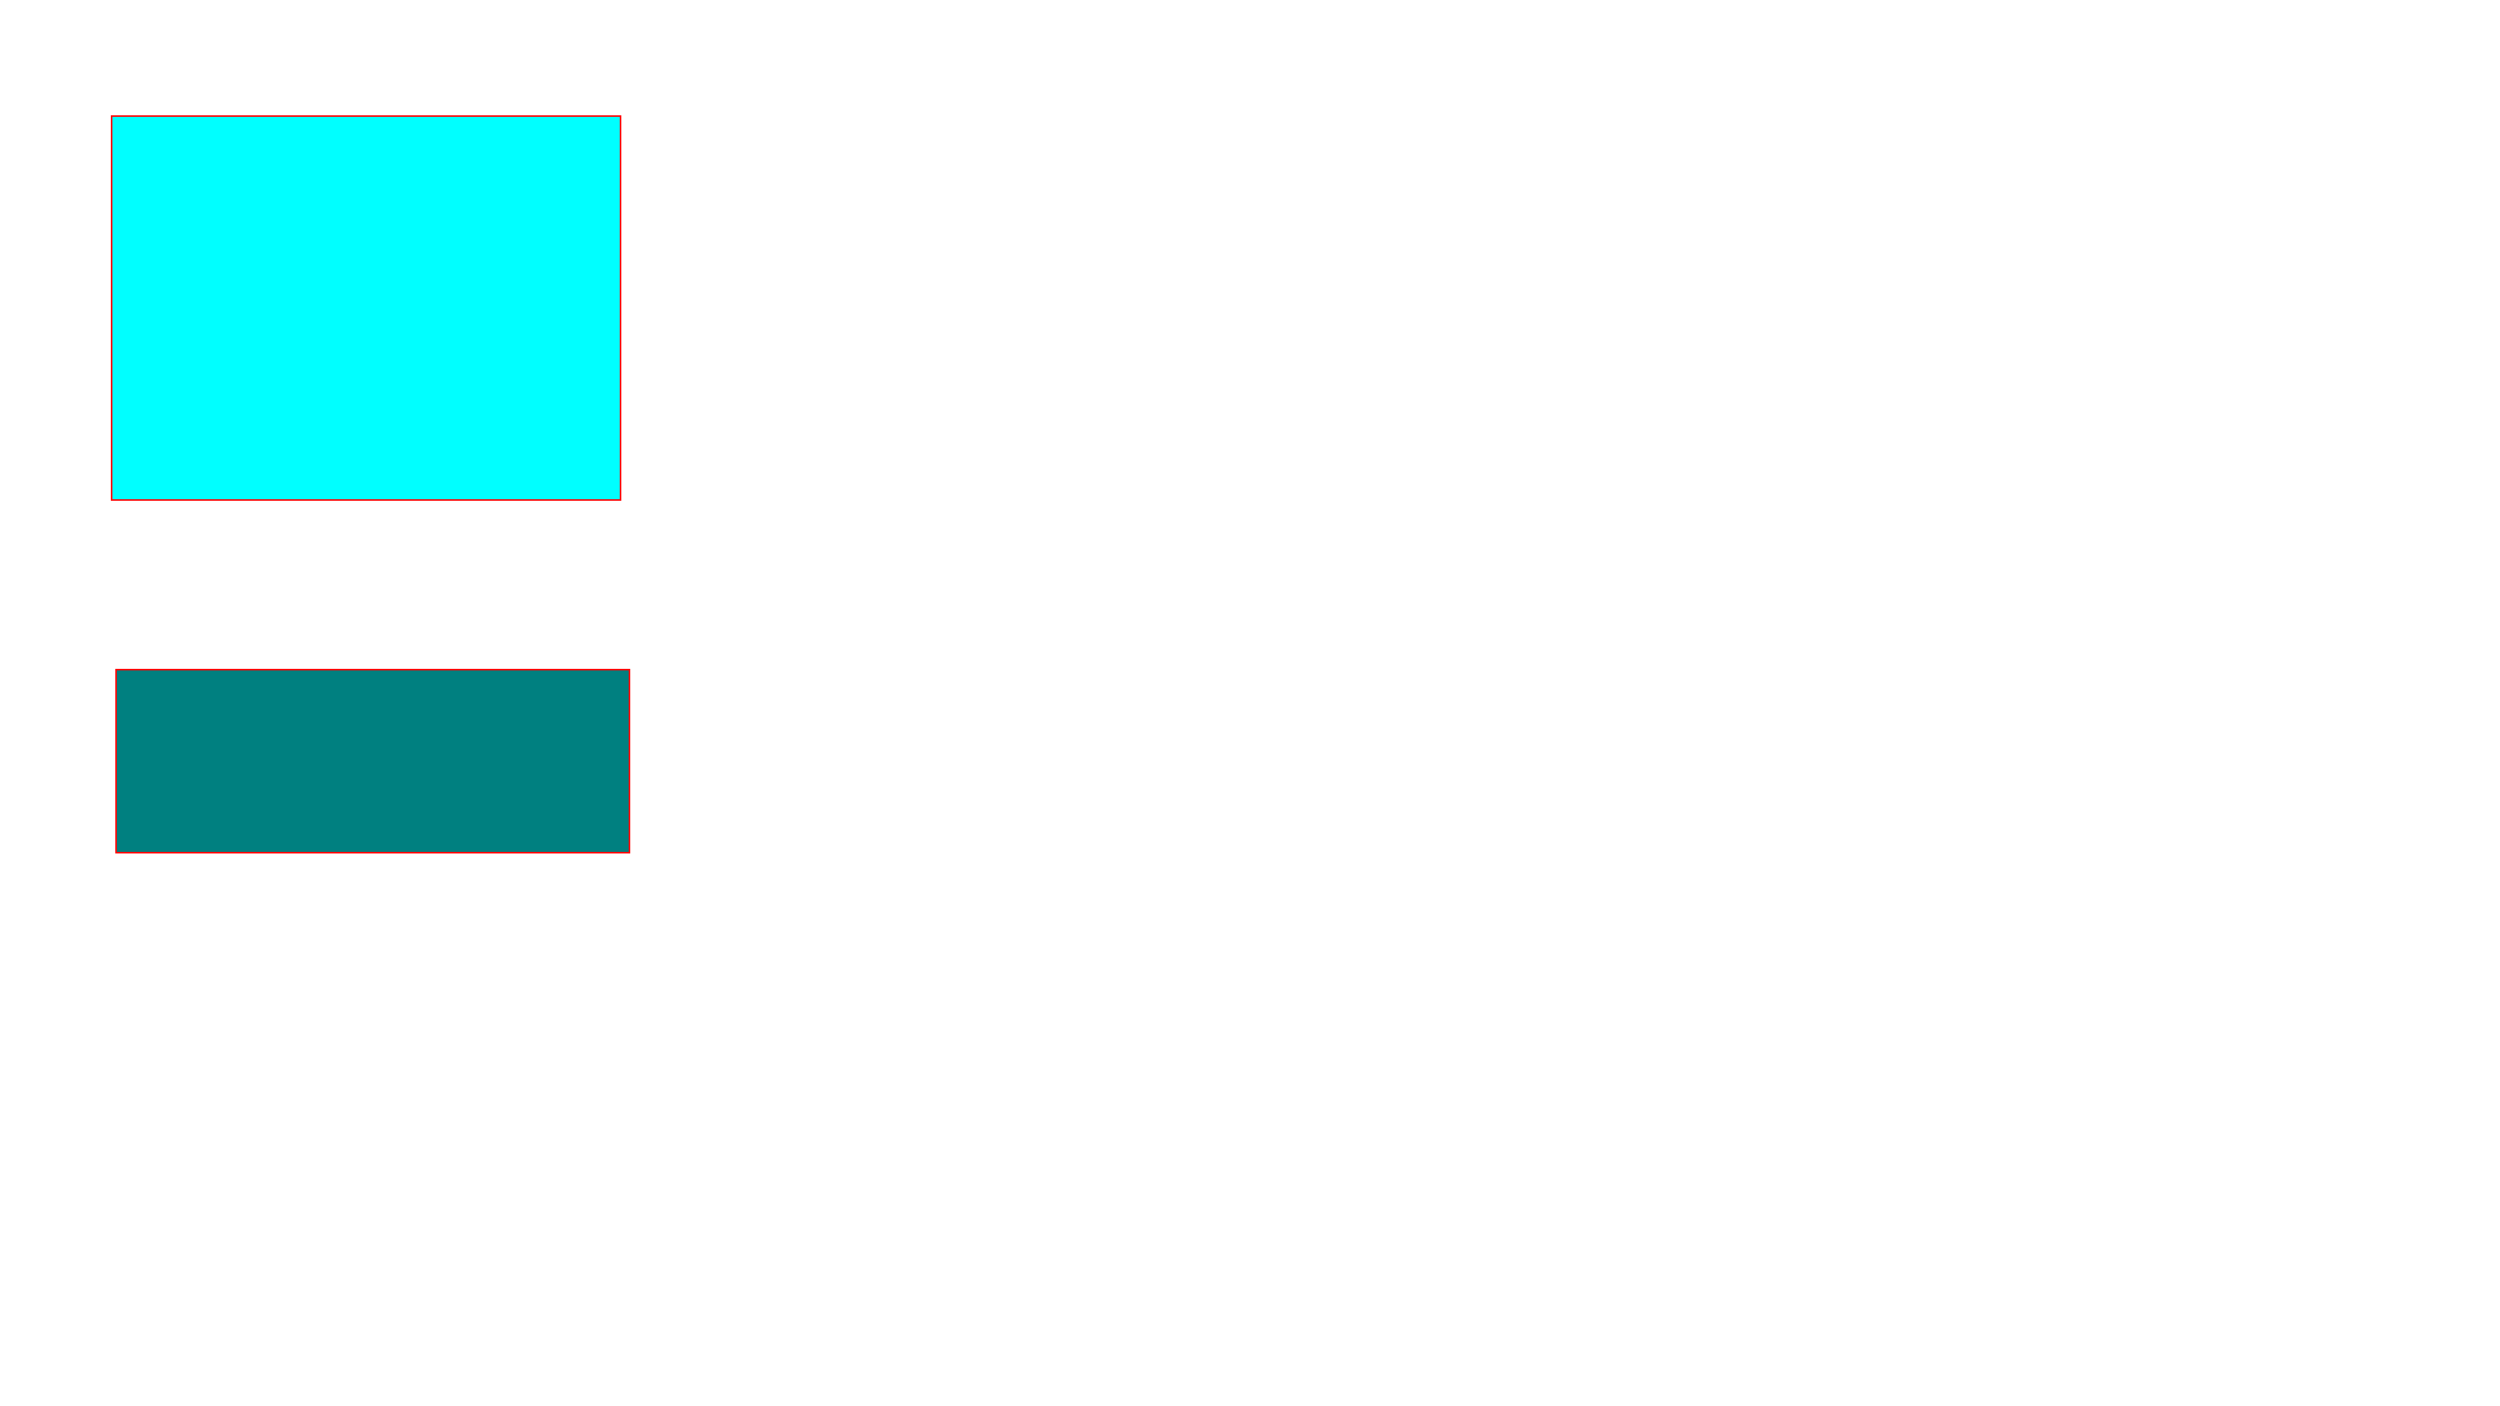 <?xml version="1.0" encoding="UTF-8" standalone="no"?>
<!-- Created with Inkscape (http://www.inkscape.org/) -->

<svg
   xmlns:dc="http://purl.org/dc/elements/1.1/"
   xmlns:cc="http://creativecommons.org/ns#"
   xmlns:rdf="http://www.w3.org/1999/02/22-rdf-syntax-ns#"
   xmlns:svg="http://www.w3.org/2000/svg"
   xmlns="http://www.w3.org/2000/svg"
   xmlns:sodipodi="http://sodipodi.sourceforge.net/DTD/sodipodi-0.dtd"
   xmlns:inkscape="http://www.inkscape.org/namespaces/inkscape"
   width="1600px"
   height="900px"
   viewBox="0 0 1600 900"
   version="1.1"
   id="SVGRoot"
   inkscape:version="0.92.4 (e05b578f1, 2019-02-26, custom)"
   sodipodi:docname="drawing-12.svg">
  <defs
     id="defs10" />
  <sodipodi:namedview
     id="base"
     pagecolor="#ffffff"
     bordercolor="#666666"
     borderopacity="1.0"
     inkscape:pageopacity="0.0"
     inkscape:pageshadow="2"
     inkscape:zoom="0.35"
     inkscape:cx="800"
     inkscape:cy="450"
     inkscape:document-units="px"
     inkscape:current-layer="layer1"
     showgrid="false"
     inkscape:window-width="1366"
     inkscape:window-height="705"
     inkscape:window-x="-8"
     inkscape:window-y="-8"
     inkscape:window-maximized="1" />
  <g
     inkscape:label="Layer 1"
     inkscape:groupmode="layer"
     id="layer1">
    <rect
       style="opacity:1;fill:#008080;fill-opacity:1;stroke:#ff0000"
       id="rect23"
       width="328.571"
       height="117.143"
       x="74.286"
       y="428.571"
       inkscape:label="{&quot;attr&quot;:&quot;script&quot;,&quot;list&quot;:[{&quot;evt&quot;:&quot;mousedown&quot;,&quot;param&quot;:&quot;$W.ShowHideTranslate('rect25', 100,200);&quot;}]}" />
    <rect
       style="opacity:1;fill:#00ffff;fill-opacity:1;stroke:#ff0000"
       id="rect25"
       width="325.714"
       height="245.714"
       x="71.429"
       y="74.286" />
  </g>
</svg>
